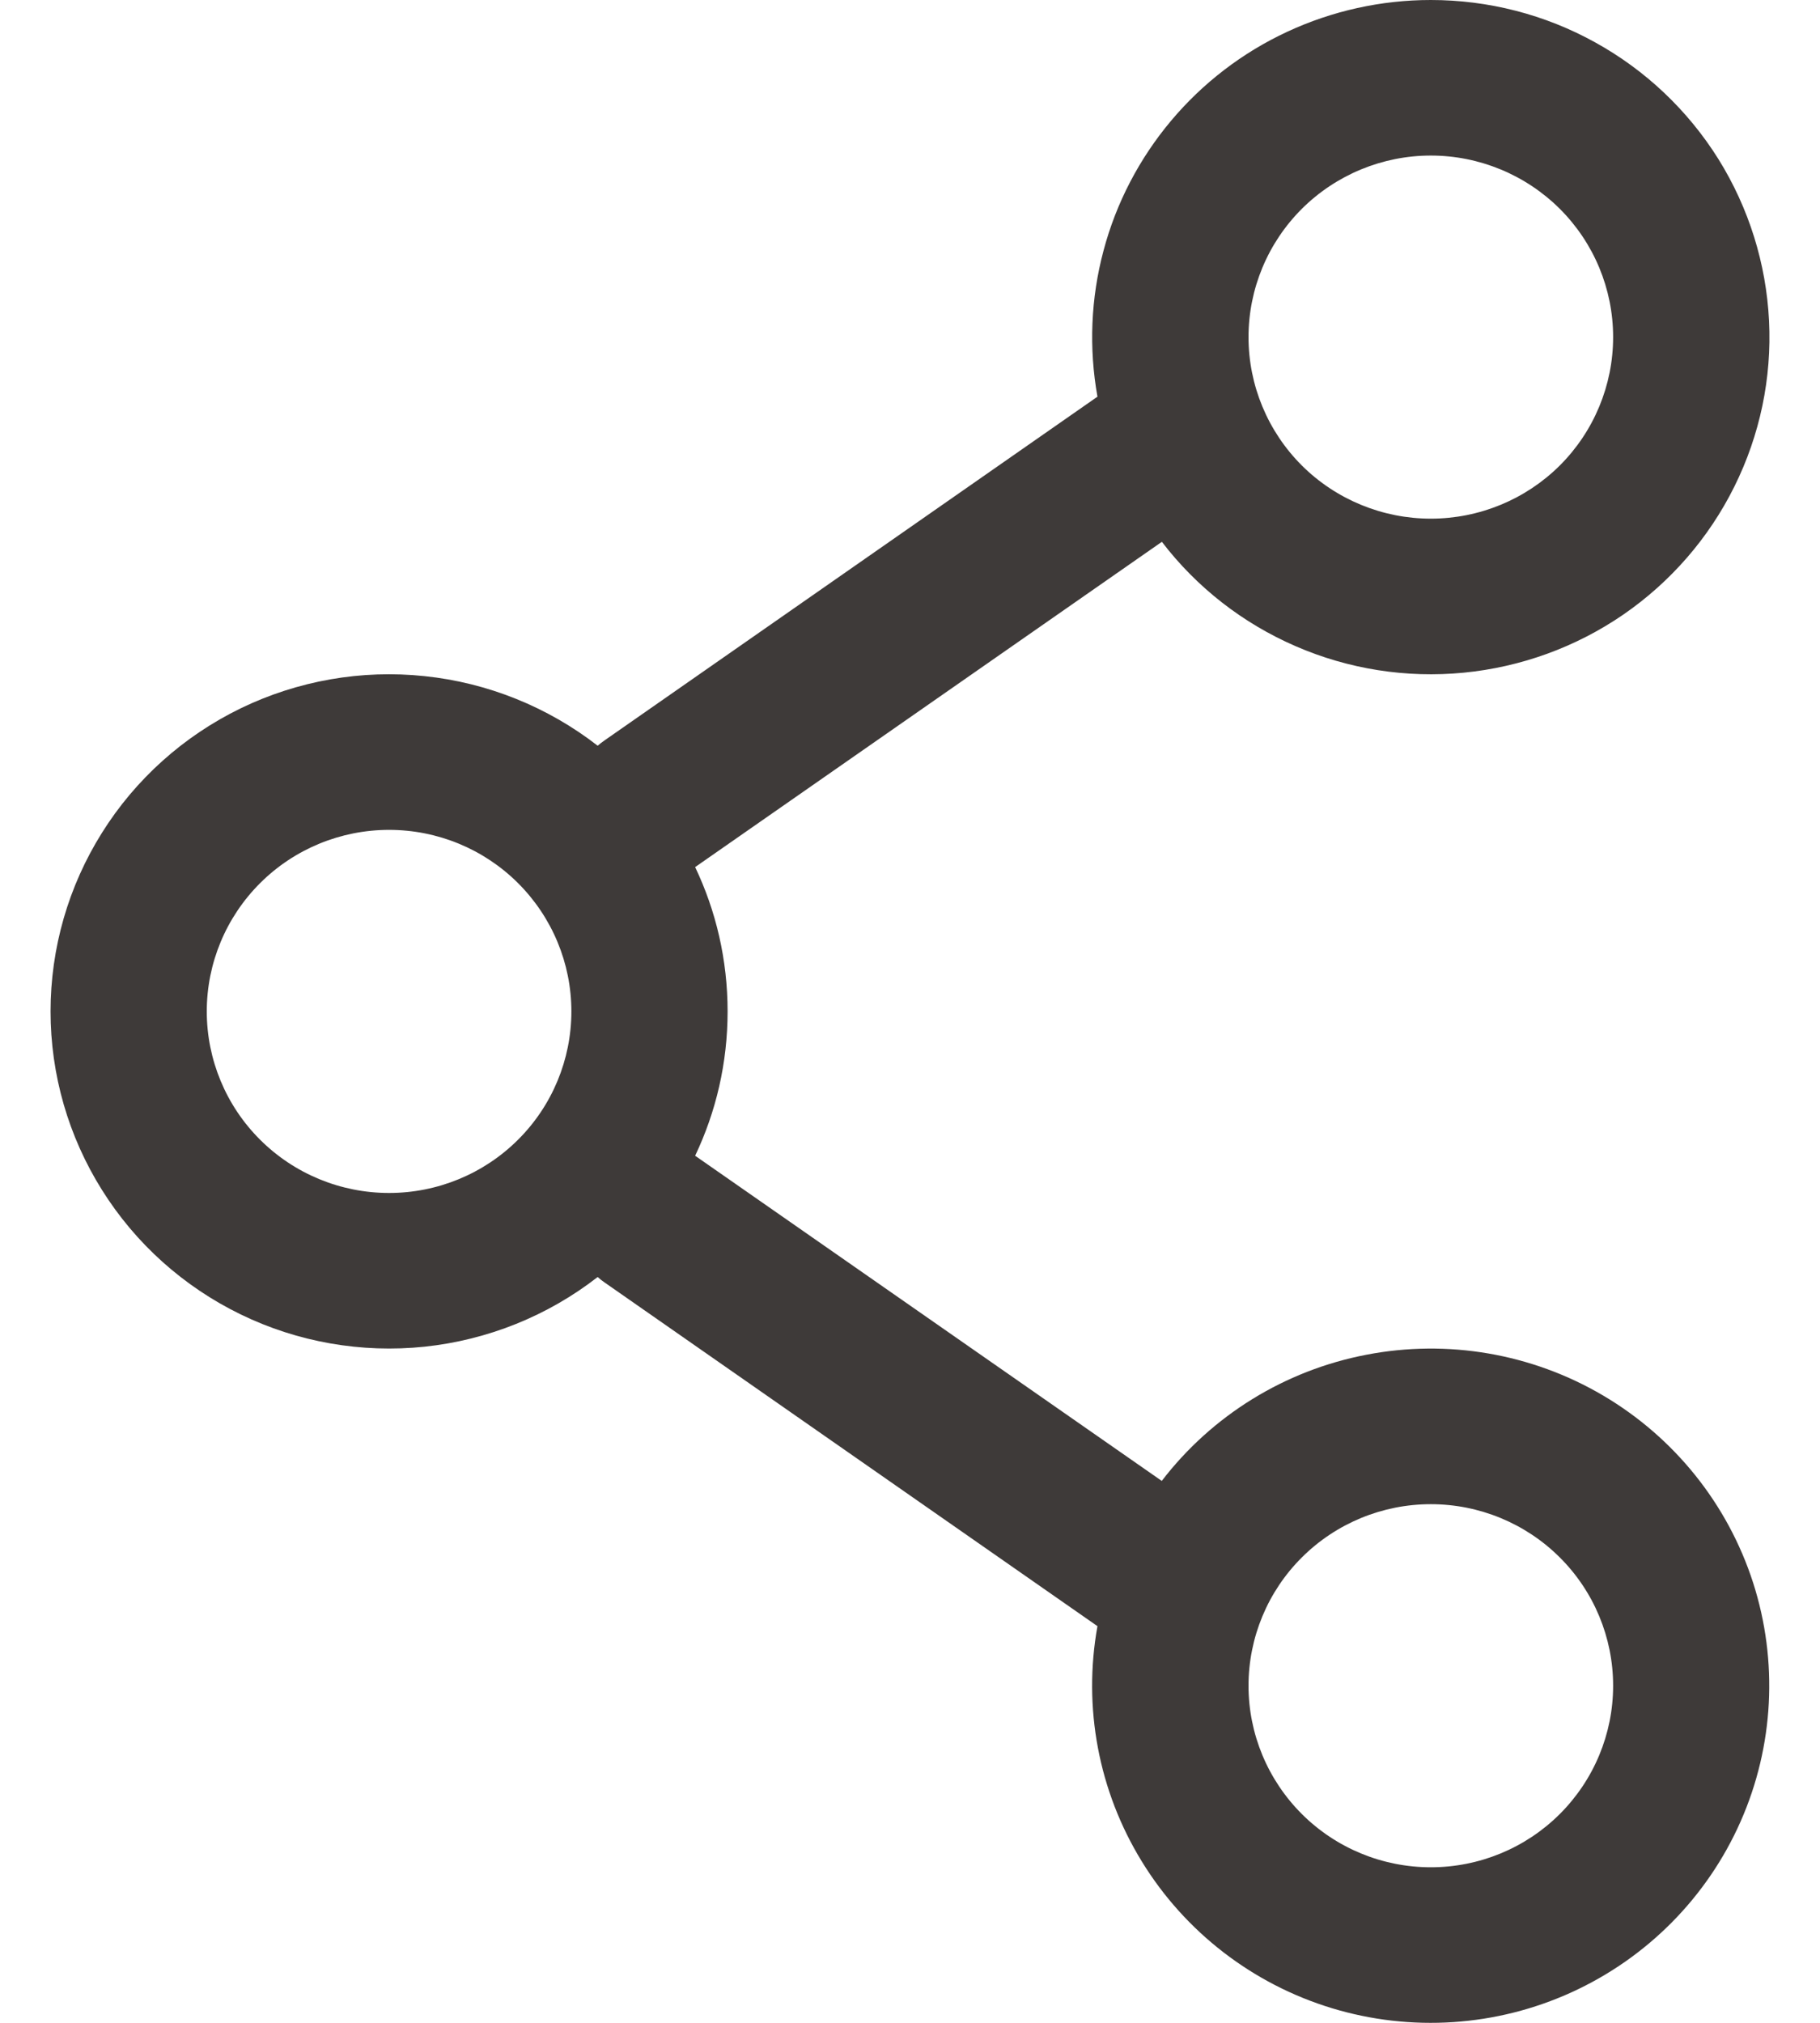 <svg xmlns="http://www.w3.org/2000/svg" width="18" height="20" viewBox="0 0 18 20" fill="none">
  <path fill-rule="evenodd" clip-rule="evenodd" d="M14.151 1.87575e-07C13.661 -0 13.177 0.107 12.733 0.313C12.289 0.519 11.896 0.82 11.582 1.194C11.268 1.568 11.039 2.006 10.914 2.478C10.788 2.949 10.768 3.442 10.854 3.922L5.981 7.319C5.956 7.336 5.933 7.354 5.911 7.373C5.416 6.989 4.823 6.75 4.199 6.685C3.575 6.619 2.945 6.73 2.381 7.003C1.817 7.277 1.341 7.703 1.009 8.233C0.676 8.763 0.5 9.375 0.5 10C0.5 10.624 0.676 11.236 1.009 11.766C1.341 12.296 1.817 12.722 2.381 12.996C2.945 13.27 3.575 13.38 4.199 13.315C4.823 13.249 5.416 13.011 5.911 12.626C5.933 12.646 5.956 12.664 5.981 12.681L10.854 16.078C10.709 16.881 10.865 17.709 11.293 18.405C11.72 19.101 12.389 19.617 13.172 19.855C13.956 20.093 14.8 20.037 15.545 19.697C16.29 19.357 16.884 18.757 17.214 18.011C17.544 17.265 17.588 16.424 17.338 15.647C17.087 14.87 16.559 14.212 15.854 13.797C15.149 13.382 14.315 13.239 13.511 13.395C12.706 13.55 11.987 13.994 11.49 14.642L6.875 11.427C7.081 10.994 7.196 10.511 7.196 10C7.196 9.489 7.081 9.005 6.875 8.573L11.491 5.357C11.836 5.808 12.292 6.163 12.814 6.389C13.336 6.616 13.908 6.706 14.475 6.651C15.041 6.596 15.585 6.399 16.054 6.077C16.522 5.755 16.901 5.319 17.153 4.811C17.406 4.302 17.524 3.738 17.496 3.172C17.468 2.606 17.296 2.056 16.996 1.574C16.695 1.093 16.276 0.695 15.778 0.42C15.281 0.144 14.72 -0 14.151 1.87575e-07ZM12.348 3.333C12.348 2.857 12.538 2.401 12.876 2.064C13.214 1.728 13.673 1.538 14.151 1.538C14.629 1.538 15.088 1.728 15.426 2.064C15.764 2.401 15.954 2.857 15.954 3.333C15.954 3.809 15.764 4.266 15.426 4.603C15.088 4.939 14.629 5.128 14.151 5.128C13.673 5.128 13.214 4.939 12.876 4.603C12.538 4.266 12.348 3.809 12.348 3.333ZM3.848 8.205C3.37 8.205 2.911 8.394 2.573 8.731C2.235 9.068 2.045 9.524 2.045 10C2.045 10.476 2.235 10.933 2.573 11.269C2.911 11.606 3.37 11.795 3.848 11.795C4.326 11.795 4.785 11.606 5.123 11.269C5.461 10.933 5.651 10.476 5.651 10C5.651 9.524 5.461 9.068 5.123 8.731C4.785 8.394 4.326 8.205 3.848 8.205ZM14.151 14.872C13.673 14.872 13.214 15.061 12.876 15.398C12.538 15.734 12.348 16.191 12.348 16.667C12.348 17.143 12.538 17.599 12.876 17.936C13.214 18.273 13.673 18.462 14.151 18.462C14.629 18.462 15.088 18.273 15.426 17.936C15.764 17.599 15.954 17.143 15.954 16.667C15.954 16.191 15.764 15.734 15.426 15.398C15.088 15.061 14.629 14.872 14.151 14.872Z" fill="#3E3A39"/>
</svg>